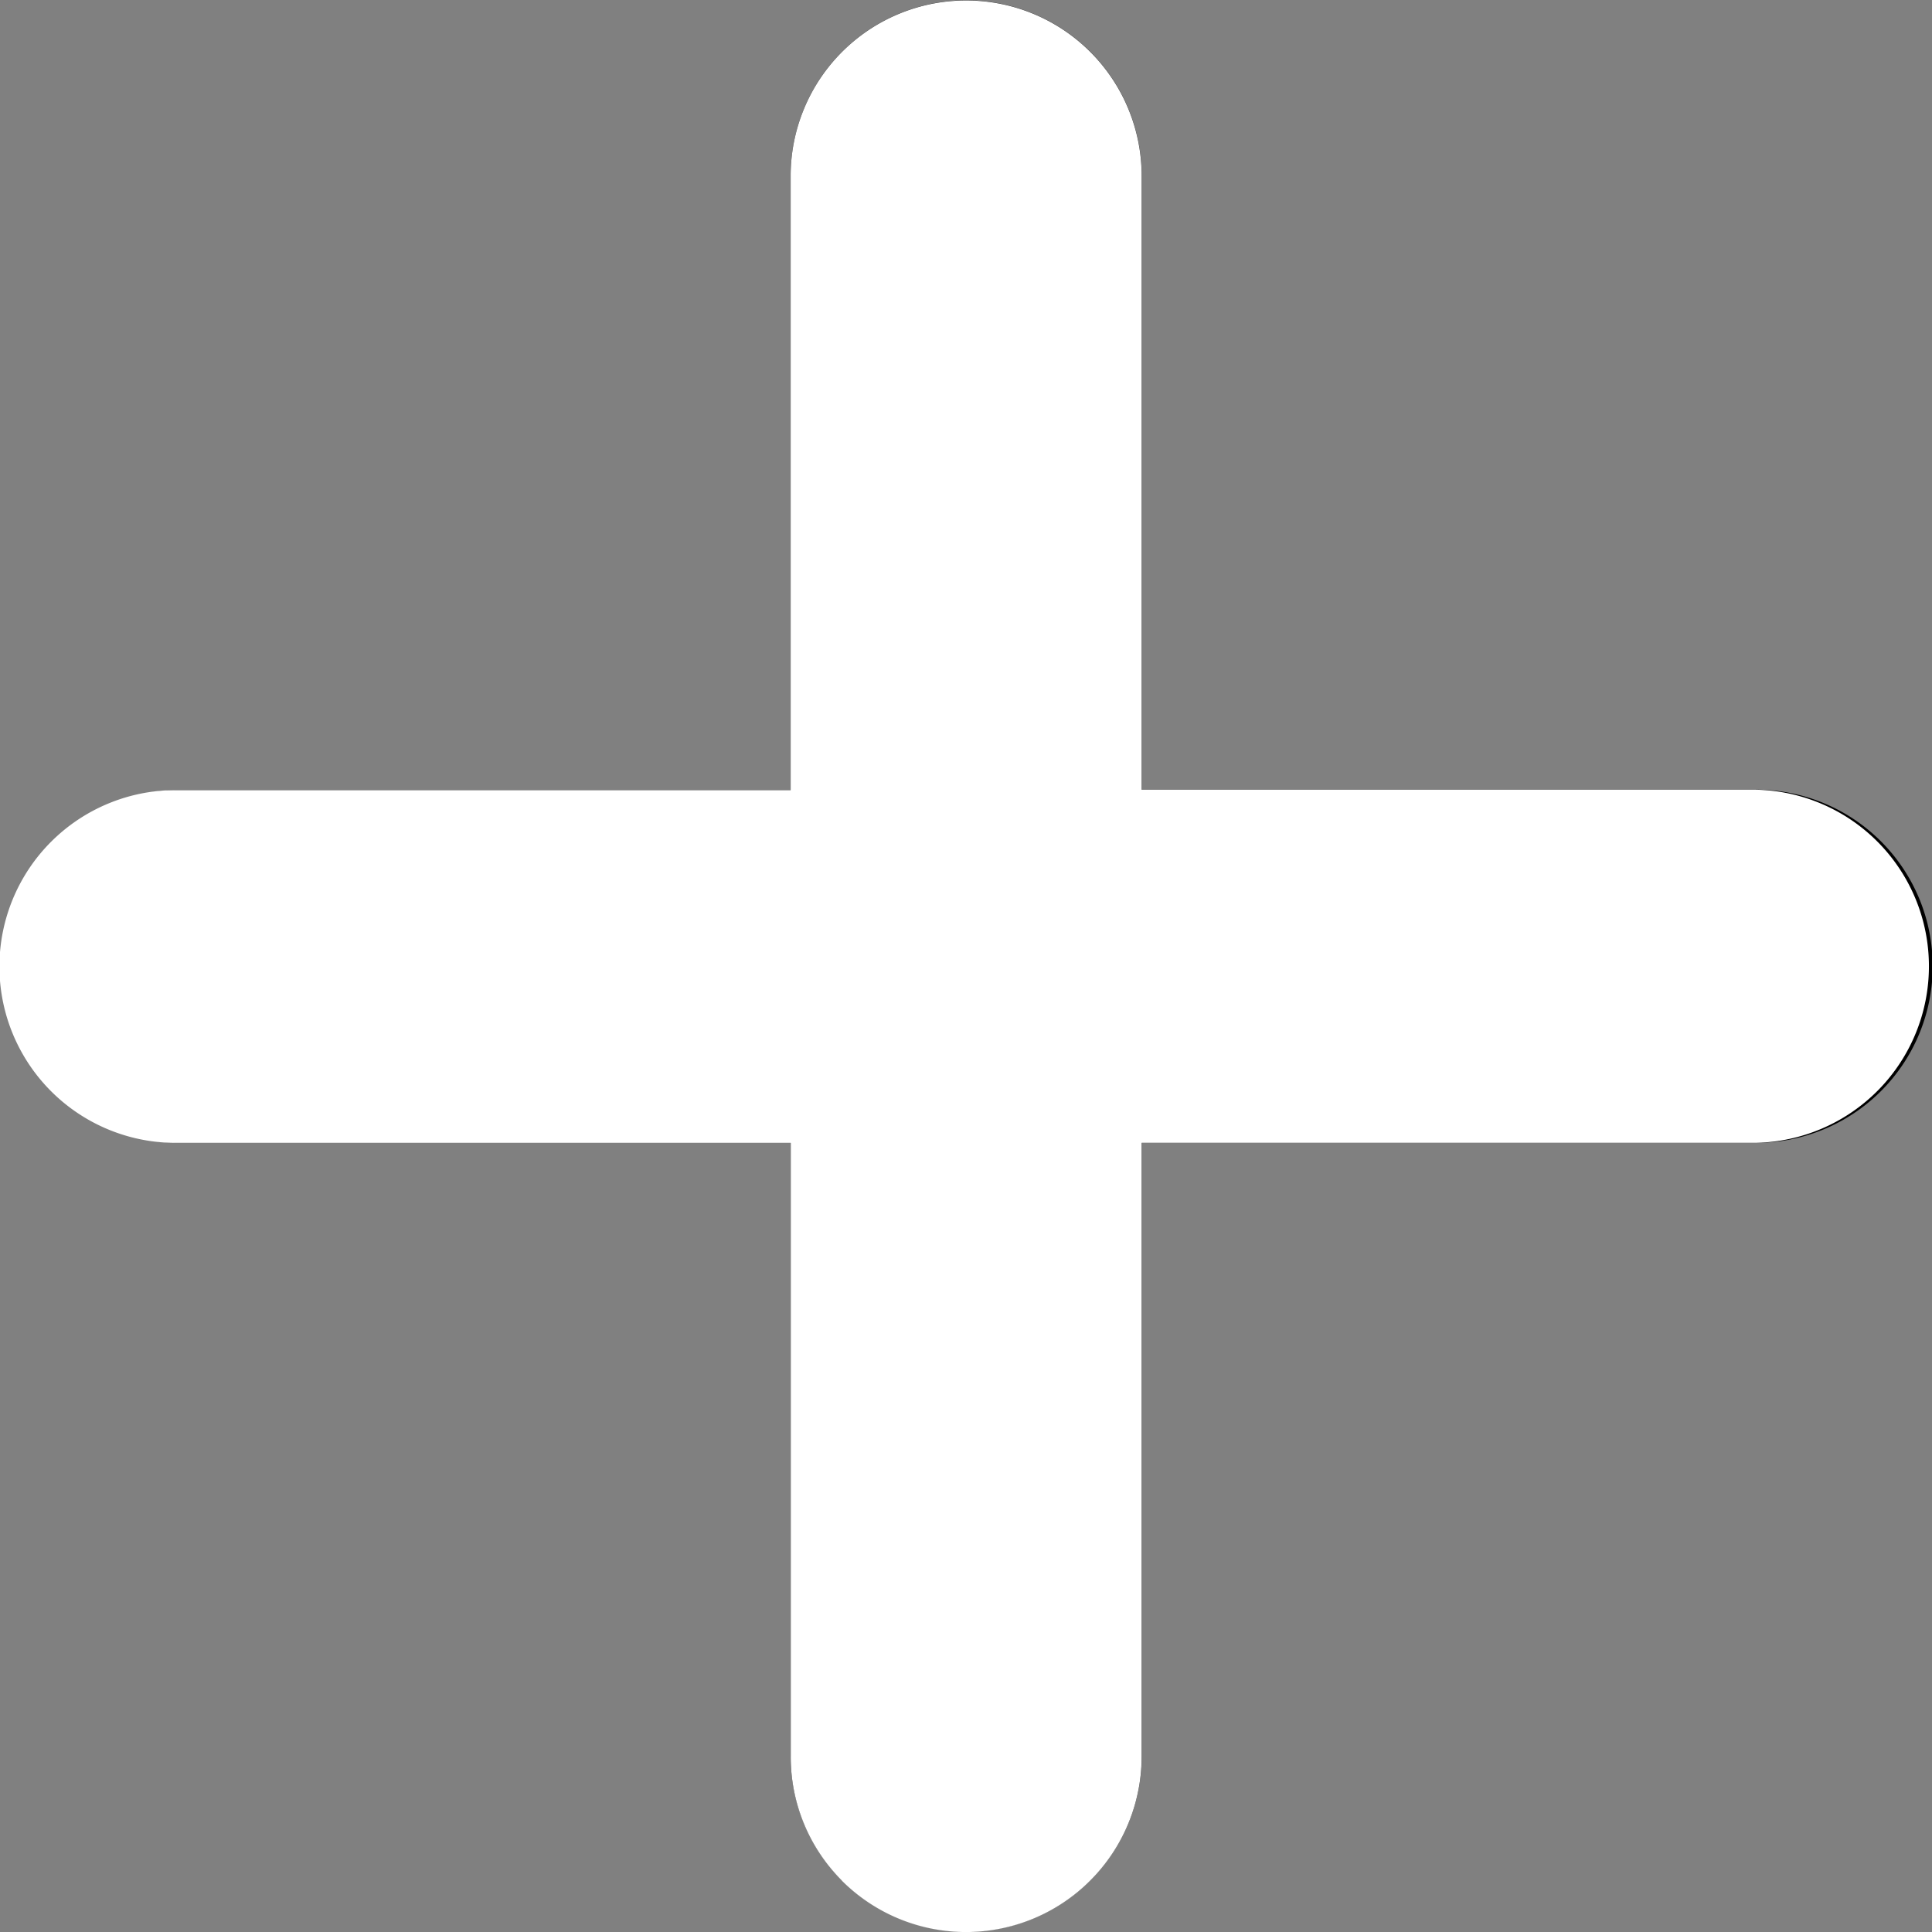 <svg xmlns="http://www.w3.org/2000/svg" width="25" height="25" viewBox="0 0 25 25">
  <rect x="0" y="0" width="25" height="25" fill="#808080" stroke="none"/>
  <g id="plus-icon" transform="translate(-431 -2906)">
    <g id="plus-icon-2" data-name="plus-icon" transform="translate(430.998 2906)">
      <g id="Group_5" data-name="Group 5">
        <path id="Path_13" data-name="Path 13" d="M22.726,10.219h-7.95V2.276a2.271,2.271,0,1,0-4.543,0v7.947H2.281a2.283,2.283,0,0,0-.007,4.565h7.959v7.936a2.271,2.271,0,1,0,4.543,0V14.788h7.95a2.285,2.285,0,0,0,0-4.57Z"/>
      </g>
    </g>
    <path id="Color_Overlay" data-name="Color Overlay" d="M441.893,2930.333a2.262,2.262,0,0,1-.661-1.608v-7.936h-7.96a2.282,2.282,0,0,1,.006-4.565h7.953v-7.947a2.271,2.271,0,1,1,4.542,0v7.942h7.95a2.285,2.285,0,0,1,0,4.569h-7.95v7.937a2.273,2.273,0,0,1-3.882,1.608Z" fill="#fff"/>
  </g>
</svg>
